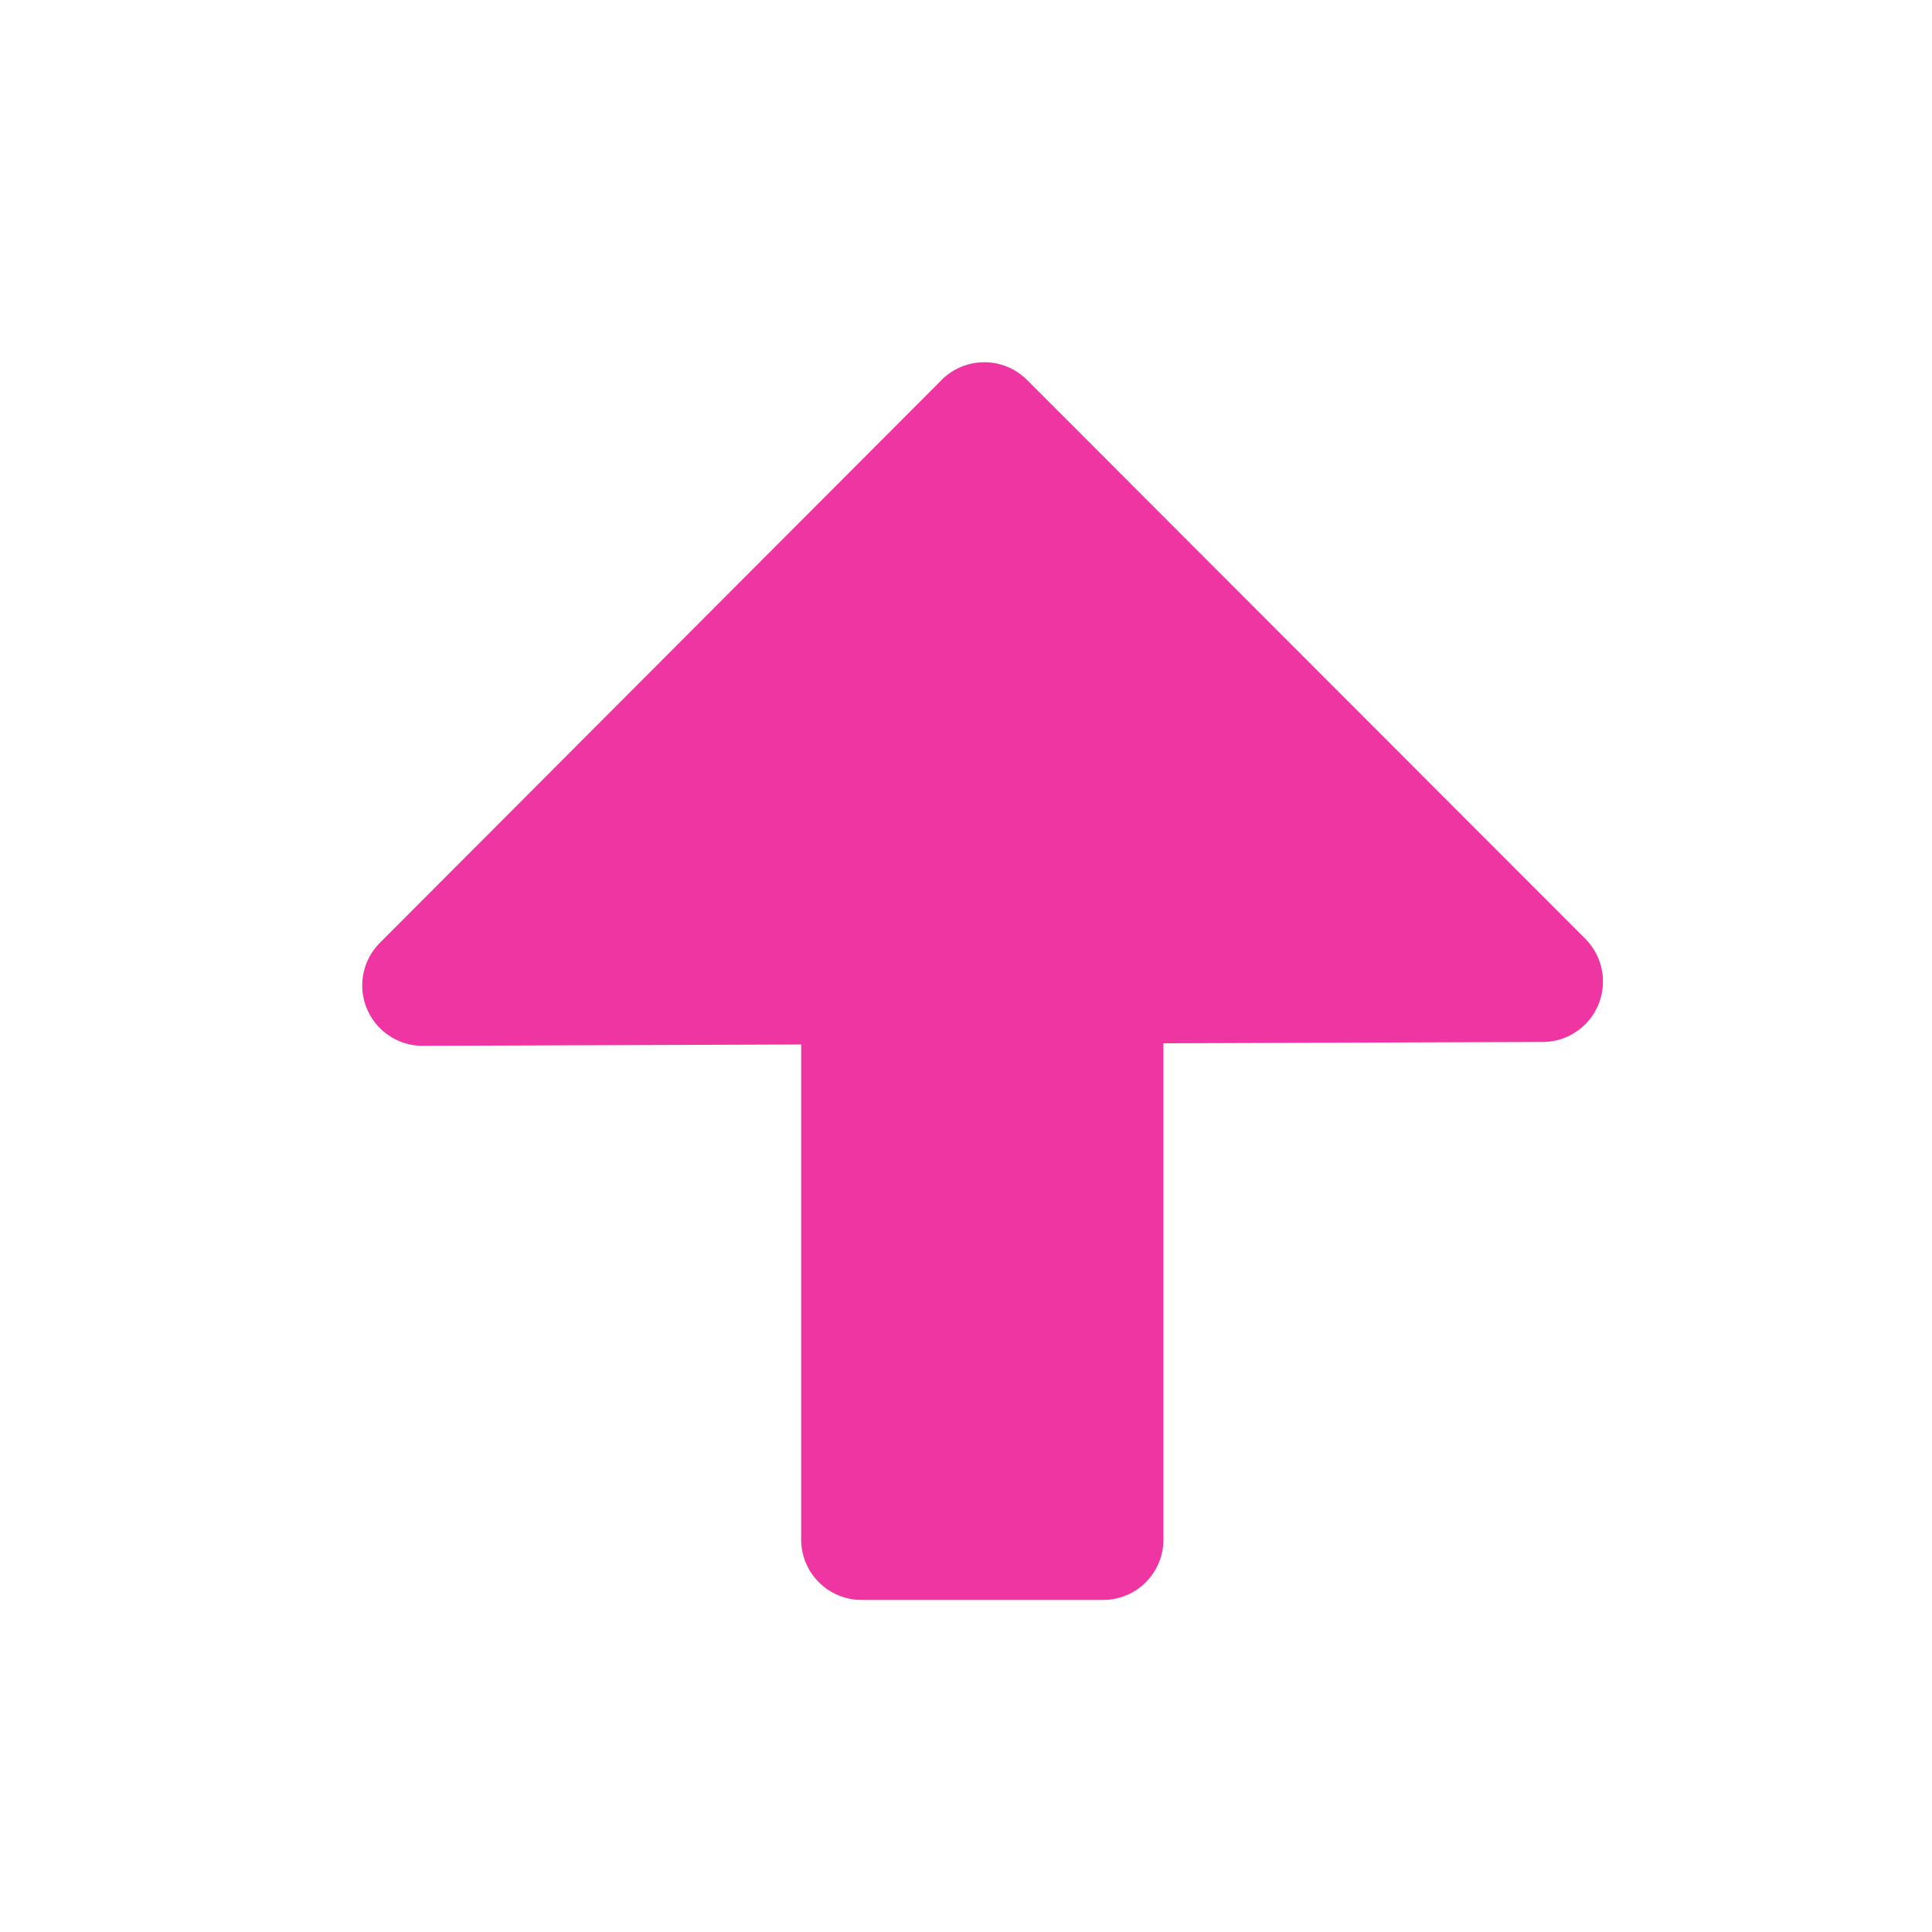 <?xml version="1.0" encoding="UTF-8"?>
<svg width="16px" style="color:red;font-size: 14px;" height="16px" viewBox="0 0 16 16" version="1.1" xmlns="http://www.w3.org/2000/svg" xmlns:xlink="http://www.w3.org/1999/xlink">
    <!-- Generator: Sketch 50.2 (55047) - http://www.bohemiancoding.com/sketch -->
    <title>growth</title>
    <udesc>Created with Sketch.</udesc>
    <defs></defs>
    <g id="upupupup" stroke="none" stroke-width="1">
        <path d="M9.635,8.64 L9.635,12.75 C9.635,13.026 9.412,13.25 9.135,13.25 L7.135,13.25 C6.859,13.25 6.635,13.026 6.635,12.75 L6.635,8.65 L3.502,8.661 C3.369,8.662 3.241,8.609 3.147,8.515 C2.951,8.32 2.951,8.004 3.146,7.808 L7.798,3.147 C7.798,3.147 7.798,3.146 7.798,3.146 C7.994,2.951 8.31,2.951 8.506,3.147 L13.129,7.775 C13.222,7.869 13.275,7.995 13.275,8.127 C13.276,8.403 13.053,8.628 12.777,8.629 L9.635,8.64 Z" fill="#ef35a2"></path>
    </g>
</svg>
